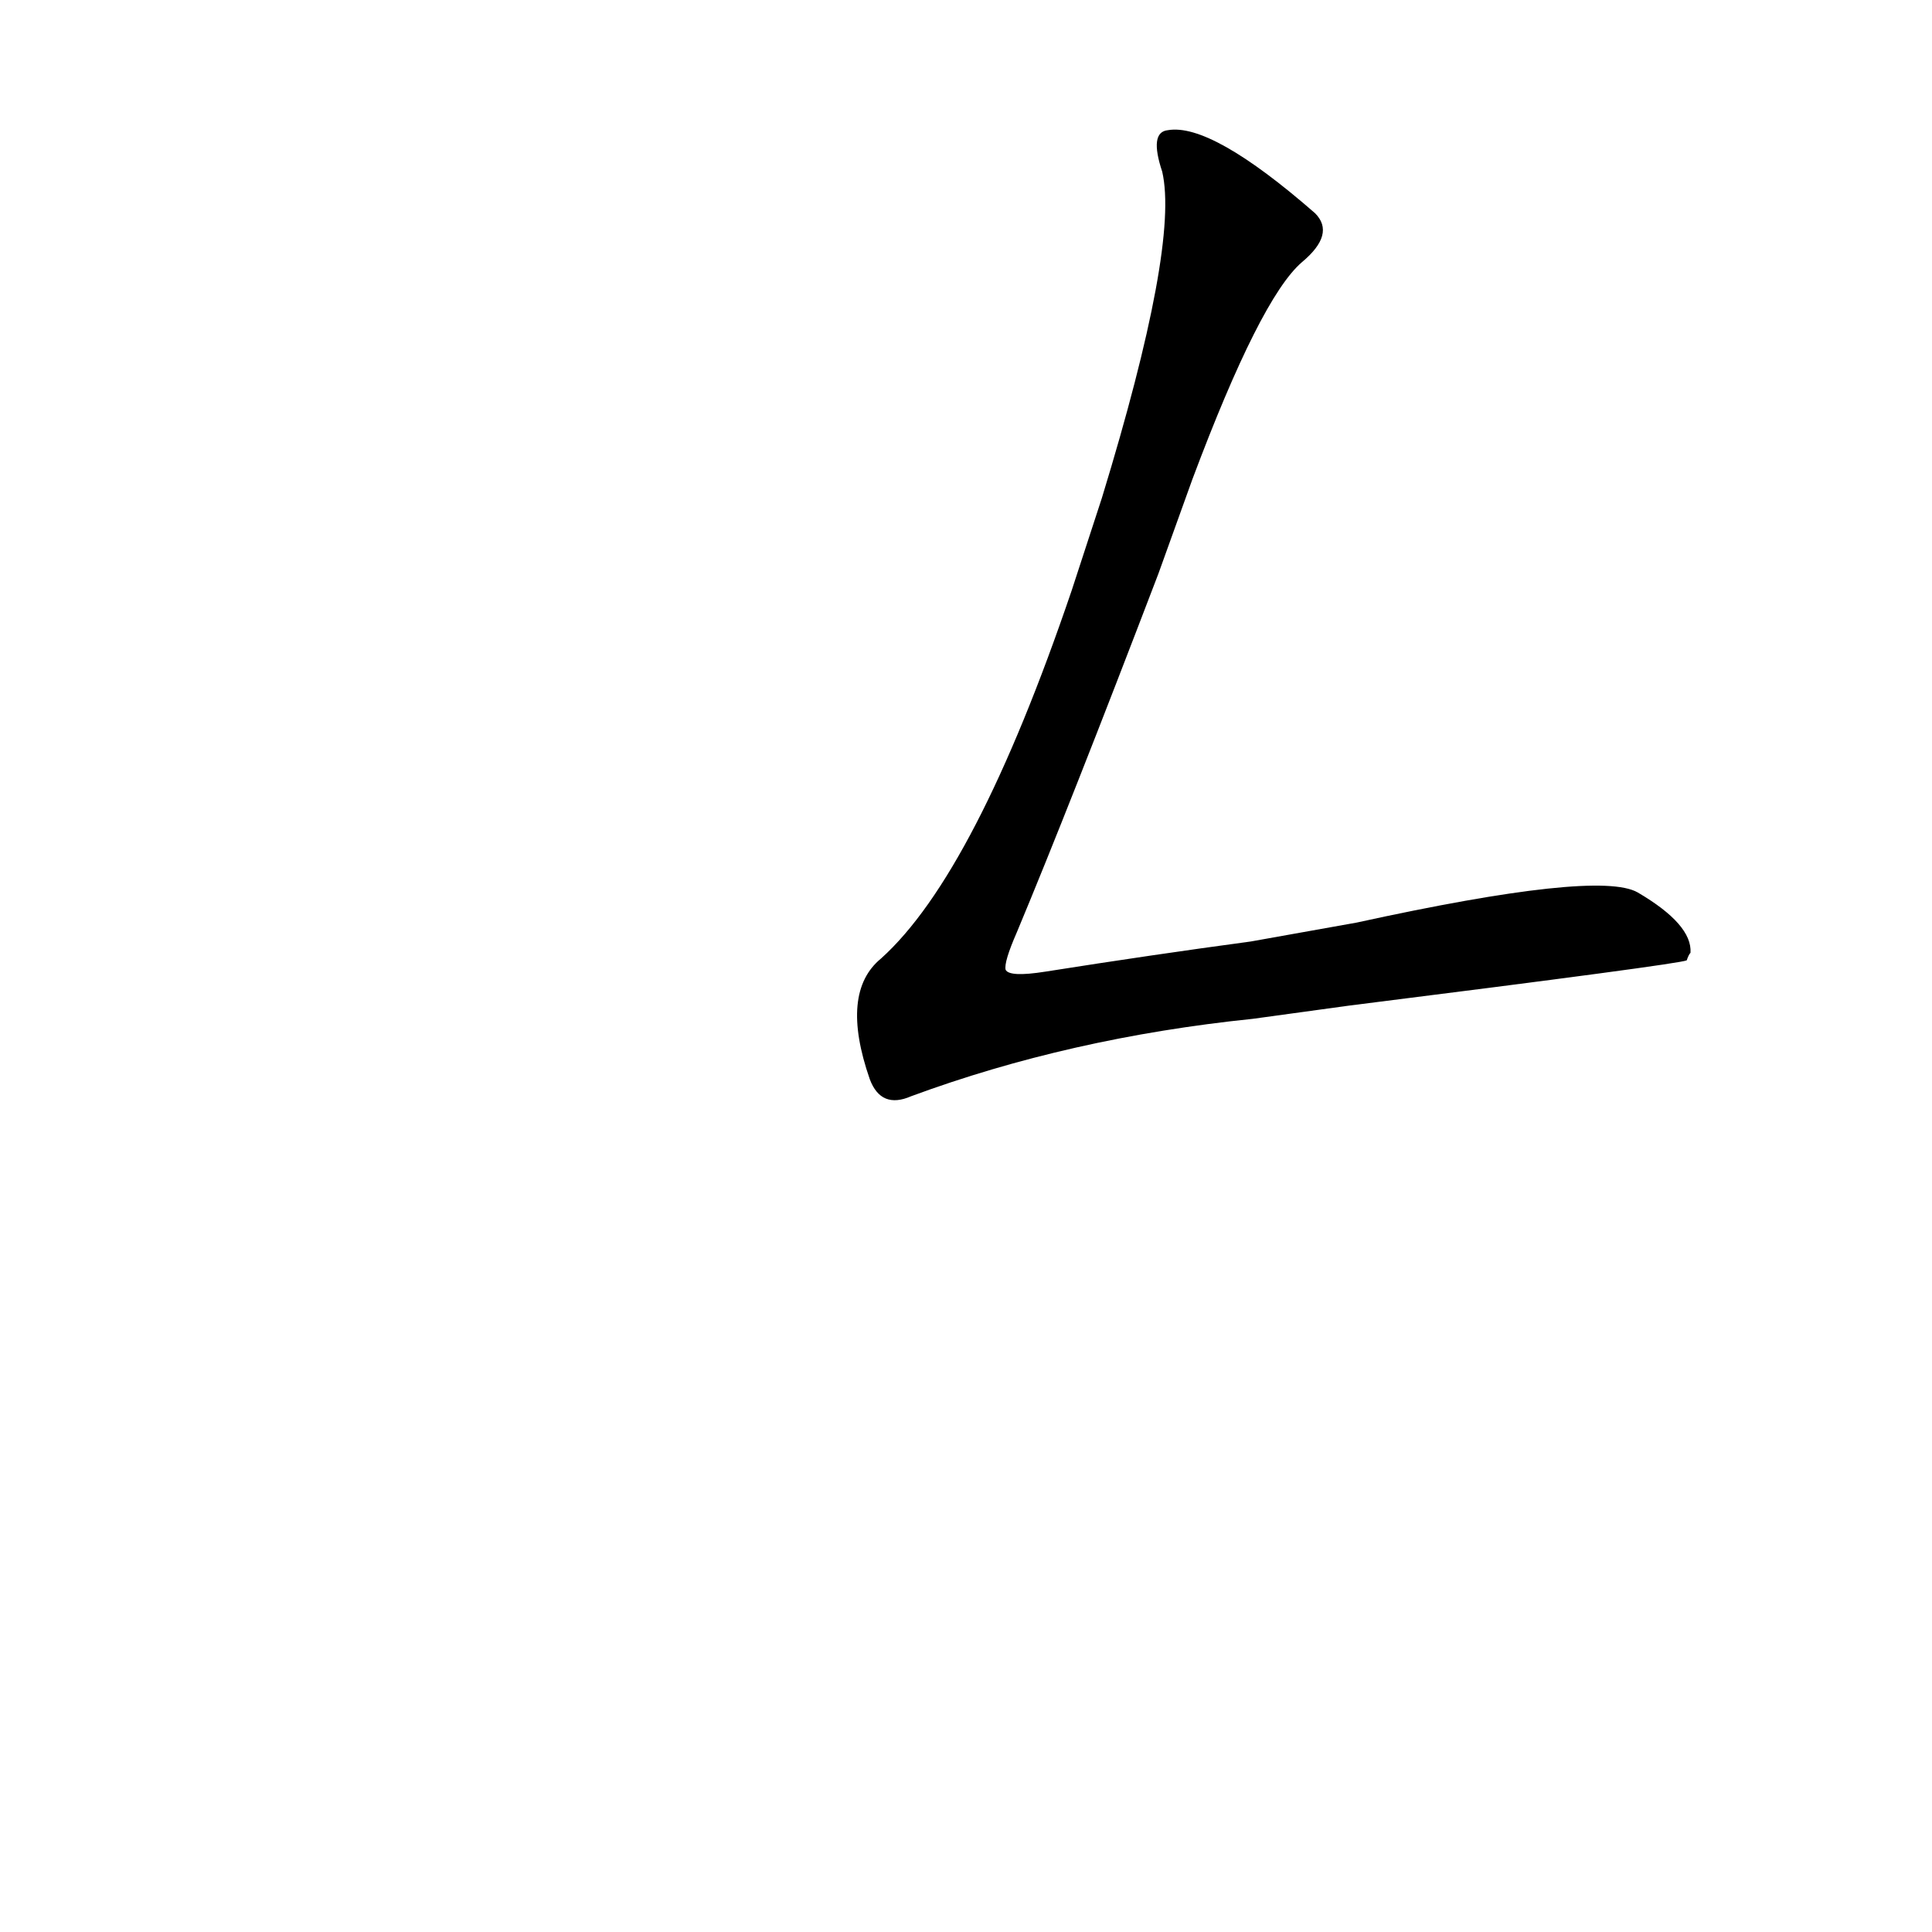 <?xml version='1.0' encoding='utf-8'?>
<svg xmlns="http://www.w3.org/2000/svg" version="1.1" viewBox="0 0 1024 1024"><g transform="scale(1, -1) translate(0, -900)"><path d="M 715 367 Q 890 389 894 391 Q 895 394 896 395 Q 897 410 868 427 Q 847 439 719 411 L 663 401 Q 611 394 554 385 Q 535 382 533 386 Q 532 390 539 406 Q 567 473 614 596 L 632 646 Q 668 742 690 761 Q 708 776 697 787 Q 642 835 619 831 Q 609 830 616 809 Q 625 770 584 636 L 568 587 Q 517 437 467 392 Q 445 374 461 328 Q 467 312 483 319 Q 567 350 664 360 L 715 367 Z" fill="black" /></g></svg>